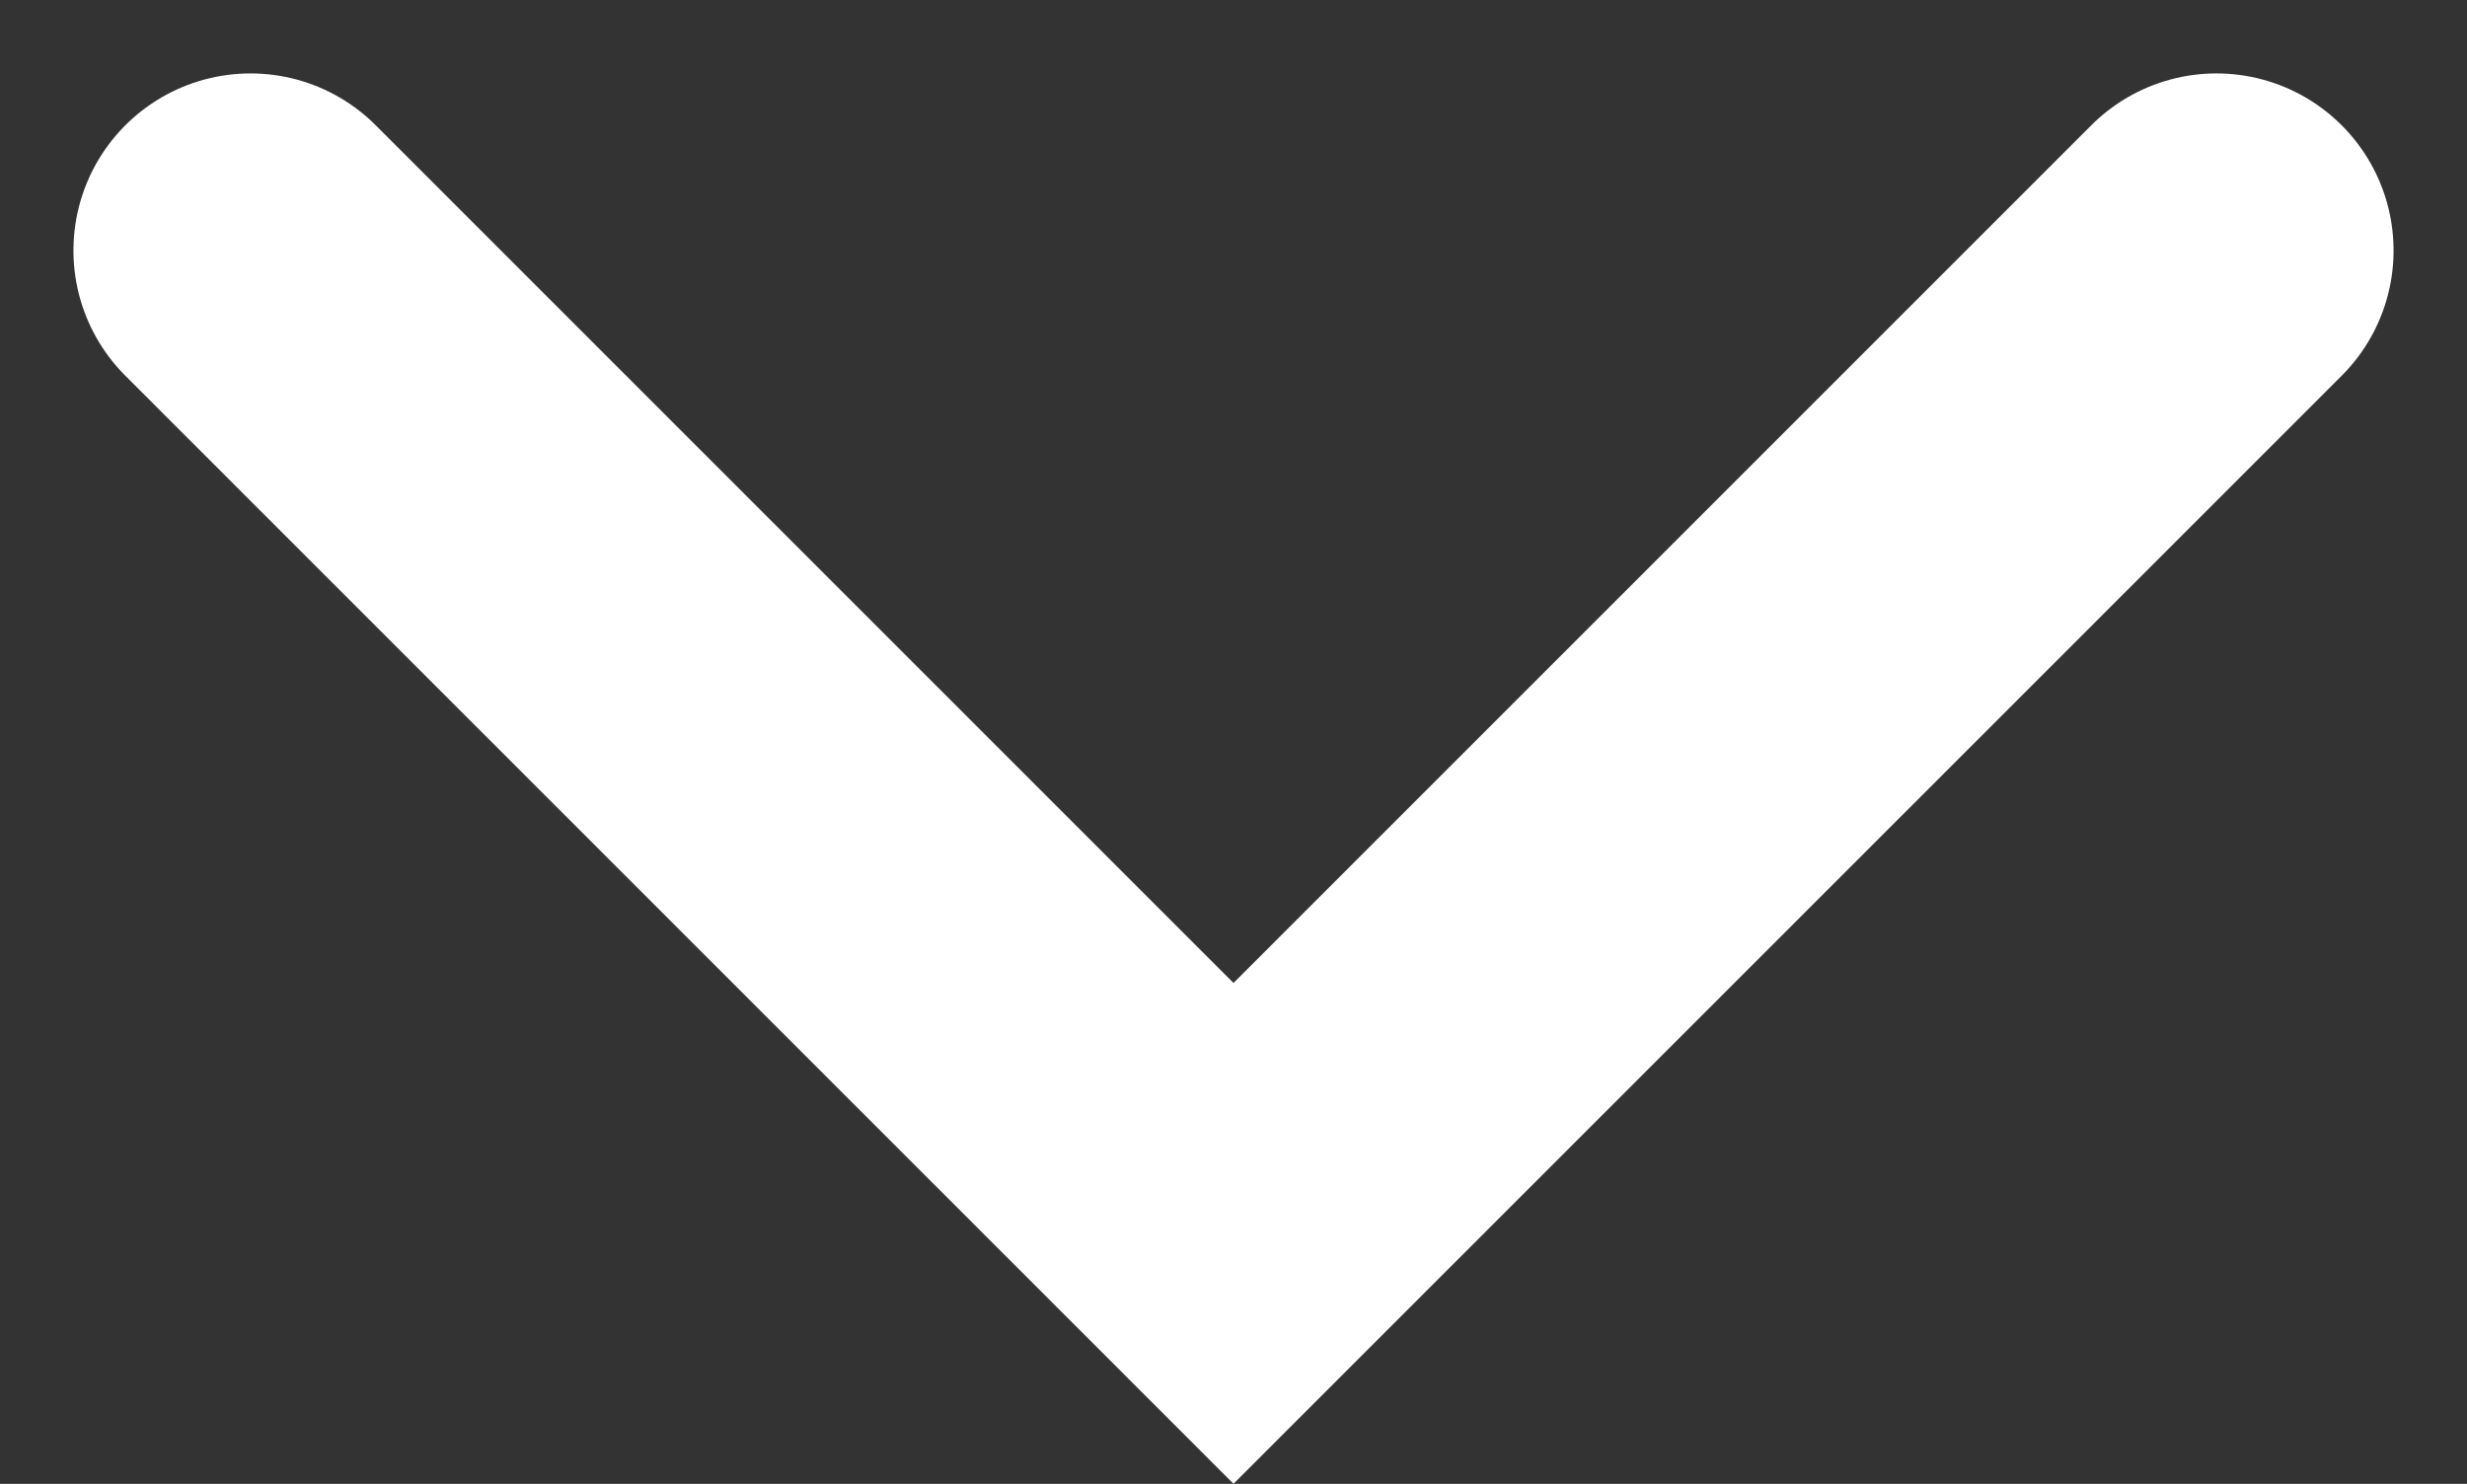 <svg xmlns="http://www.w3.org/2000/svg" width="10.448" height="6.285" viewBox="0 0 10.448 6.285">
  <rect x="0" y="0" width="10.448" height="6.285" fill="#333333" stroke="none"/>
  <path id="arrow_down" data-name="arrow down" d="M0,0,4.163,4.163,0,8.326" transform="translate(9.387 1.061) rotate(90)" fill="none" stroke="#fff" stroke-linecap="round" stroke-width="1.5"/>
</svg>
